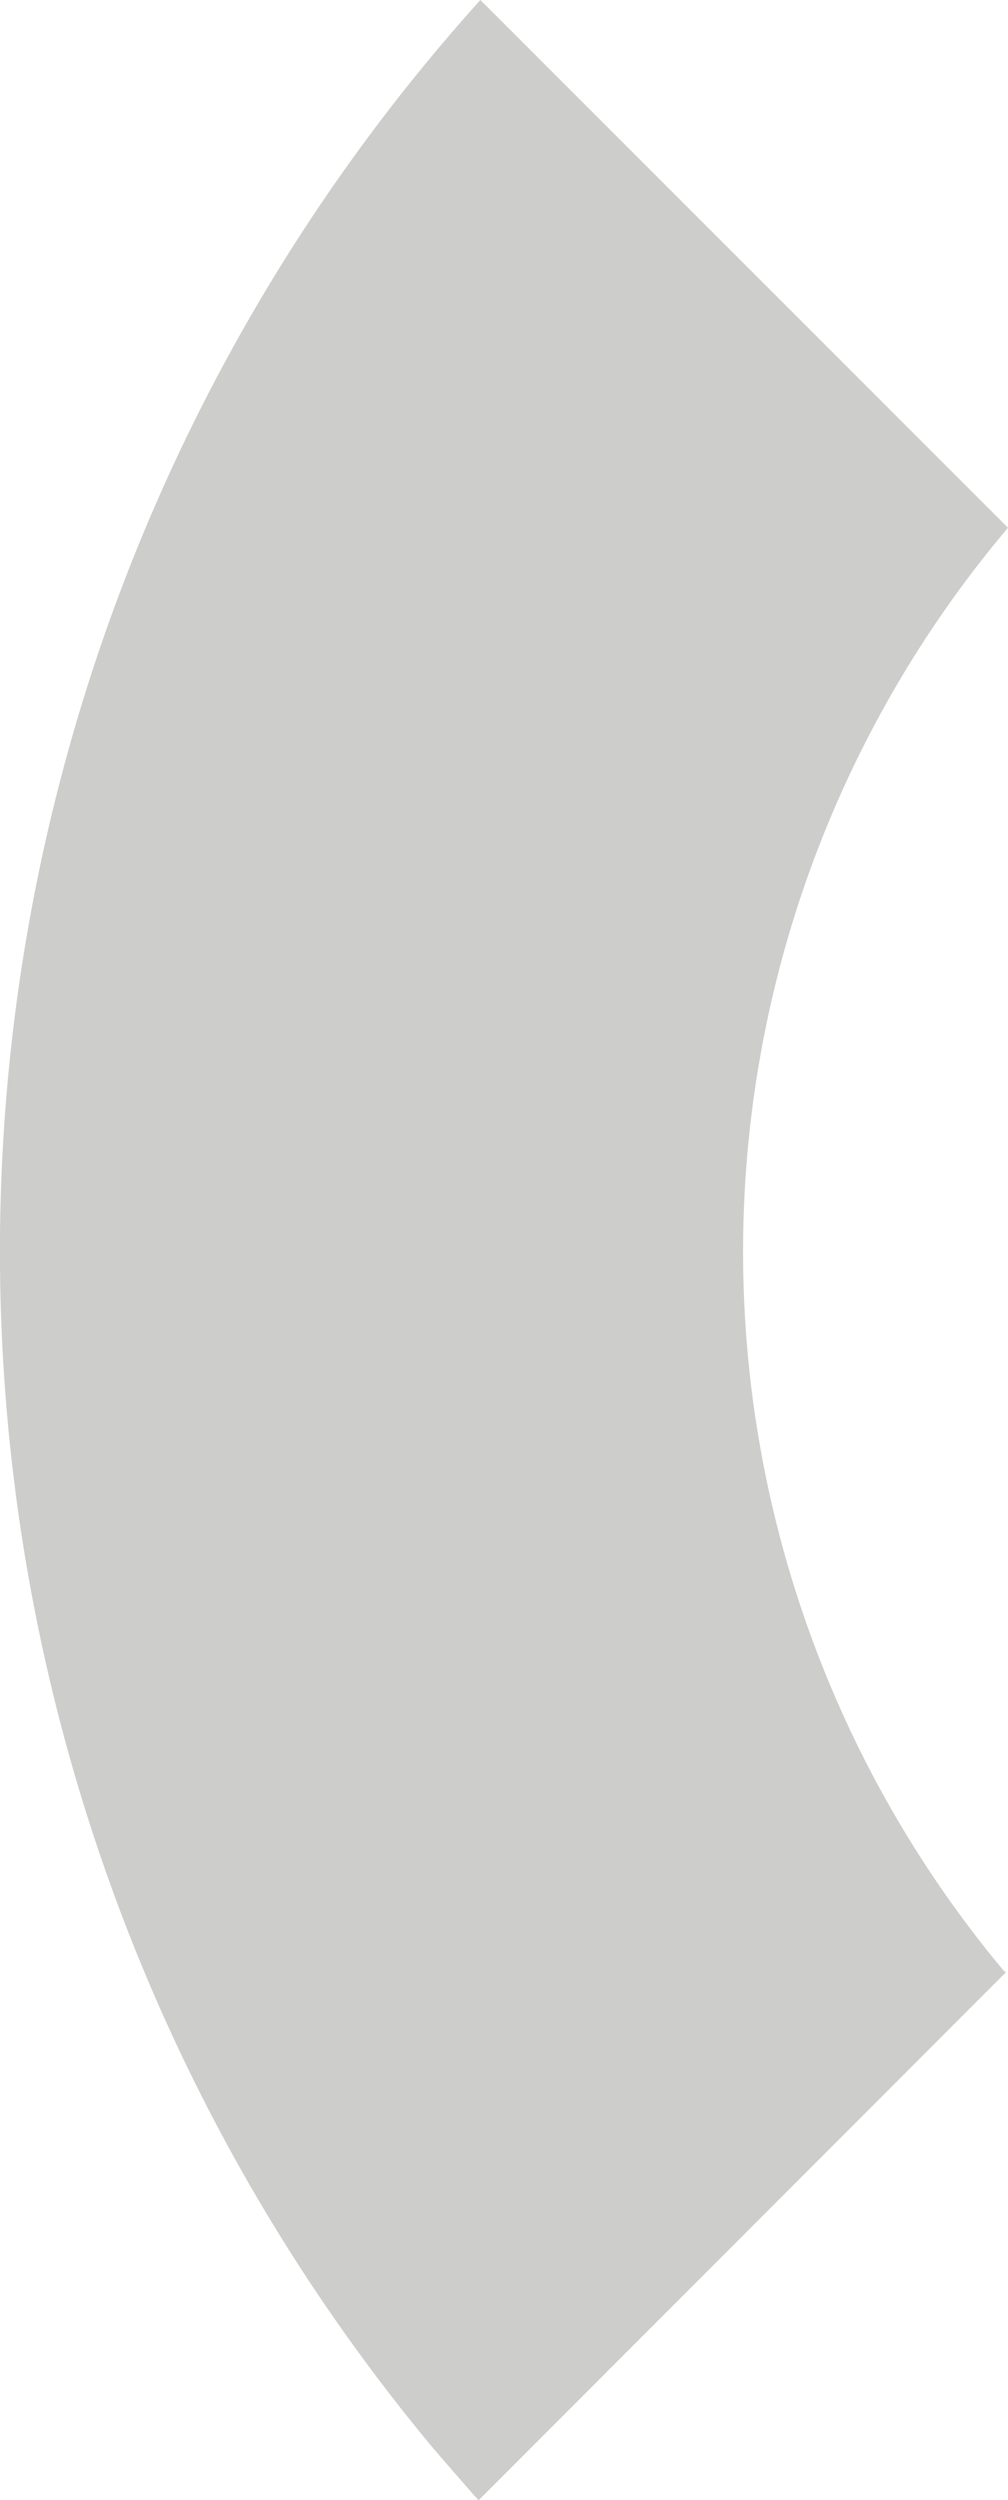 <svg xmlns="http://www.w3.org/2000/svg" viewBox="0 0 38.38 95.16"><defs><style>.cls-1{fill:#cdcdcc;}</style></defs><g id="Réteg_2" data-name="Réteg 2"><g id="Réteg_1" data-name="Réteg 1"><path class="cls-1" d="M38.38,20.09,18.29,0a71.17,71.17,0,0,0-1.81,93.18q.86,1,1.74,2L38.3,75.08,38.2,75A42.7,42.7,0,0,1,38.38,20.09Z"/></g></g></svg>